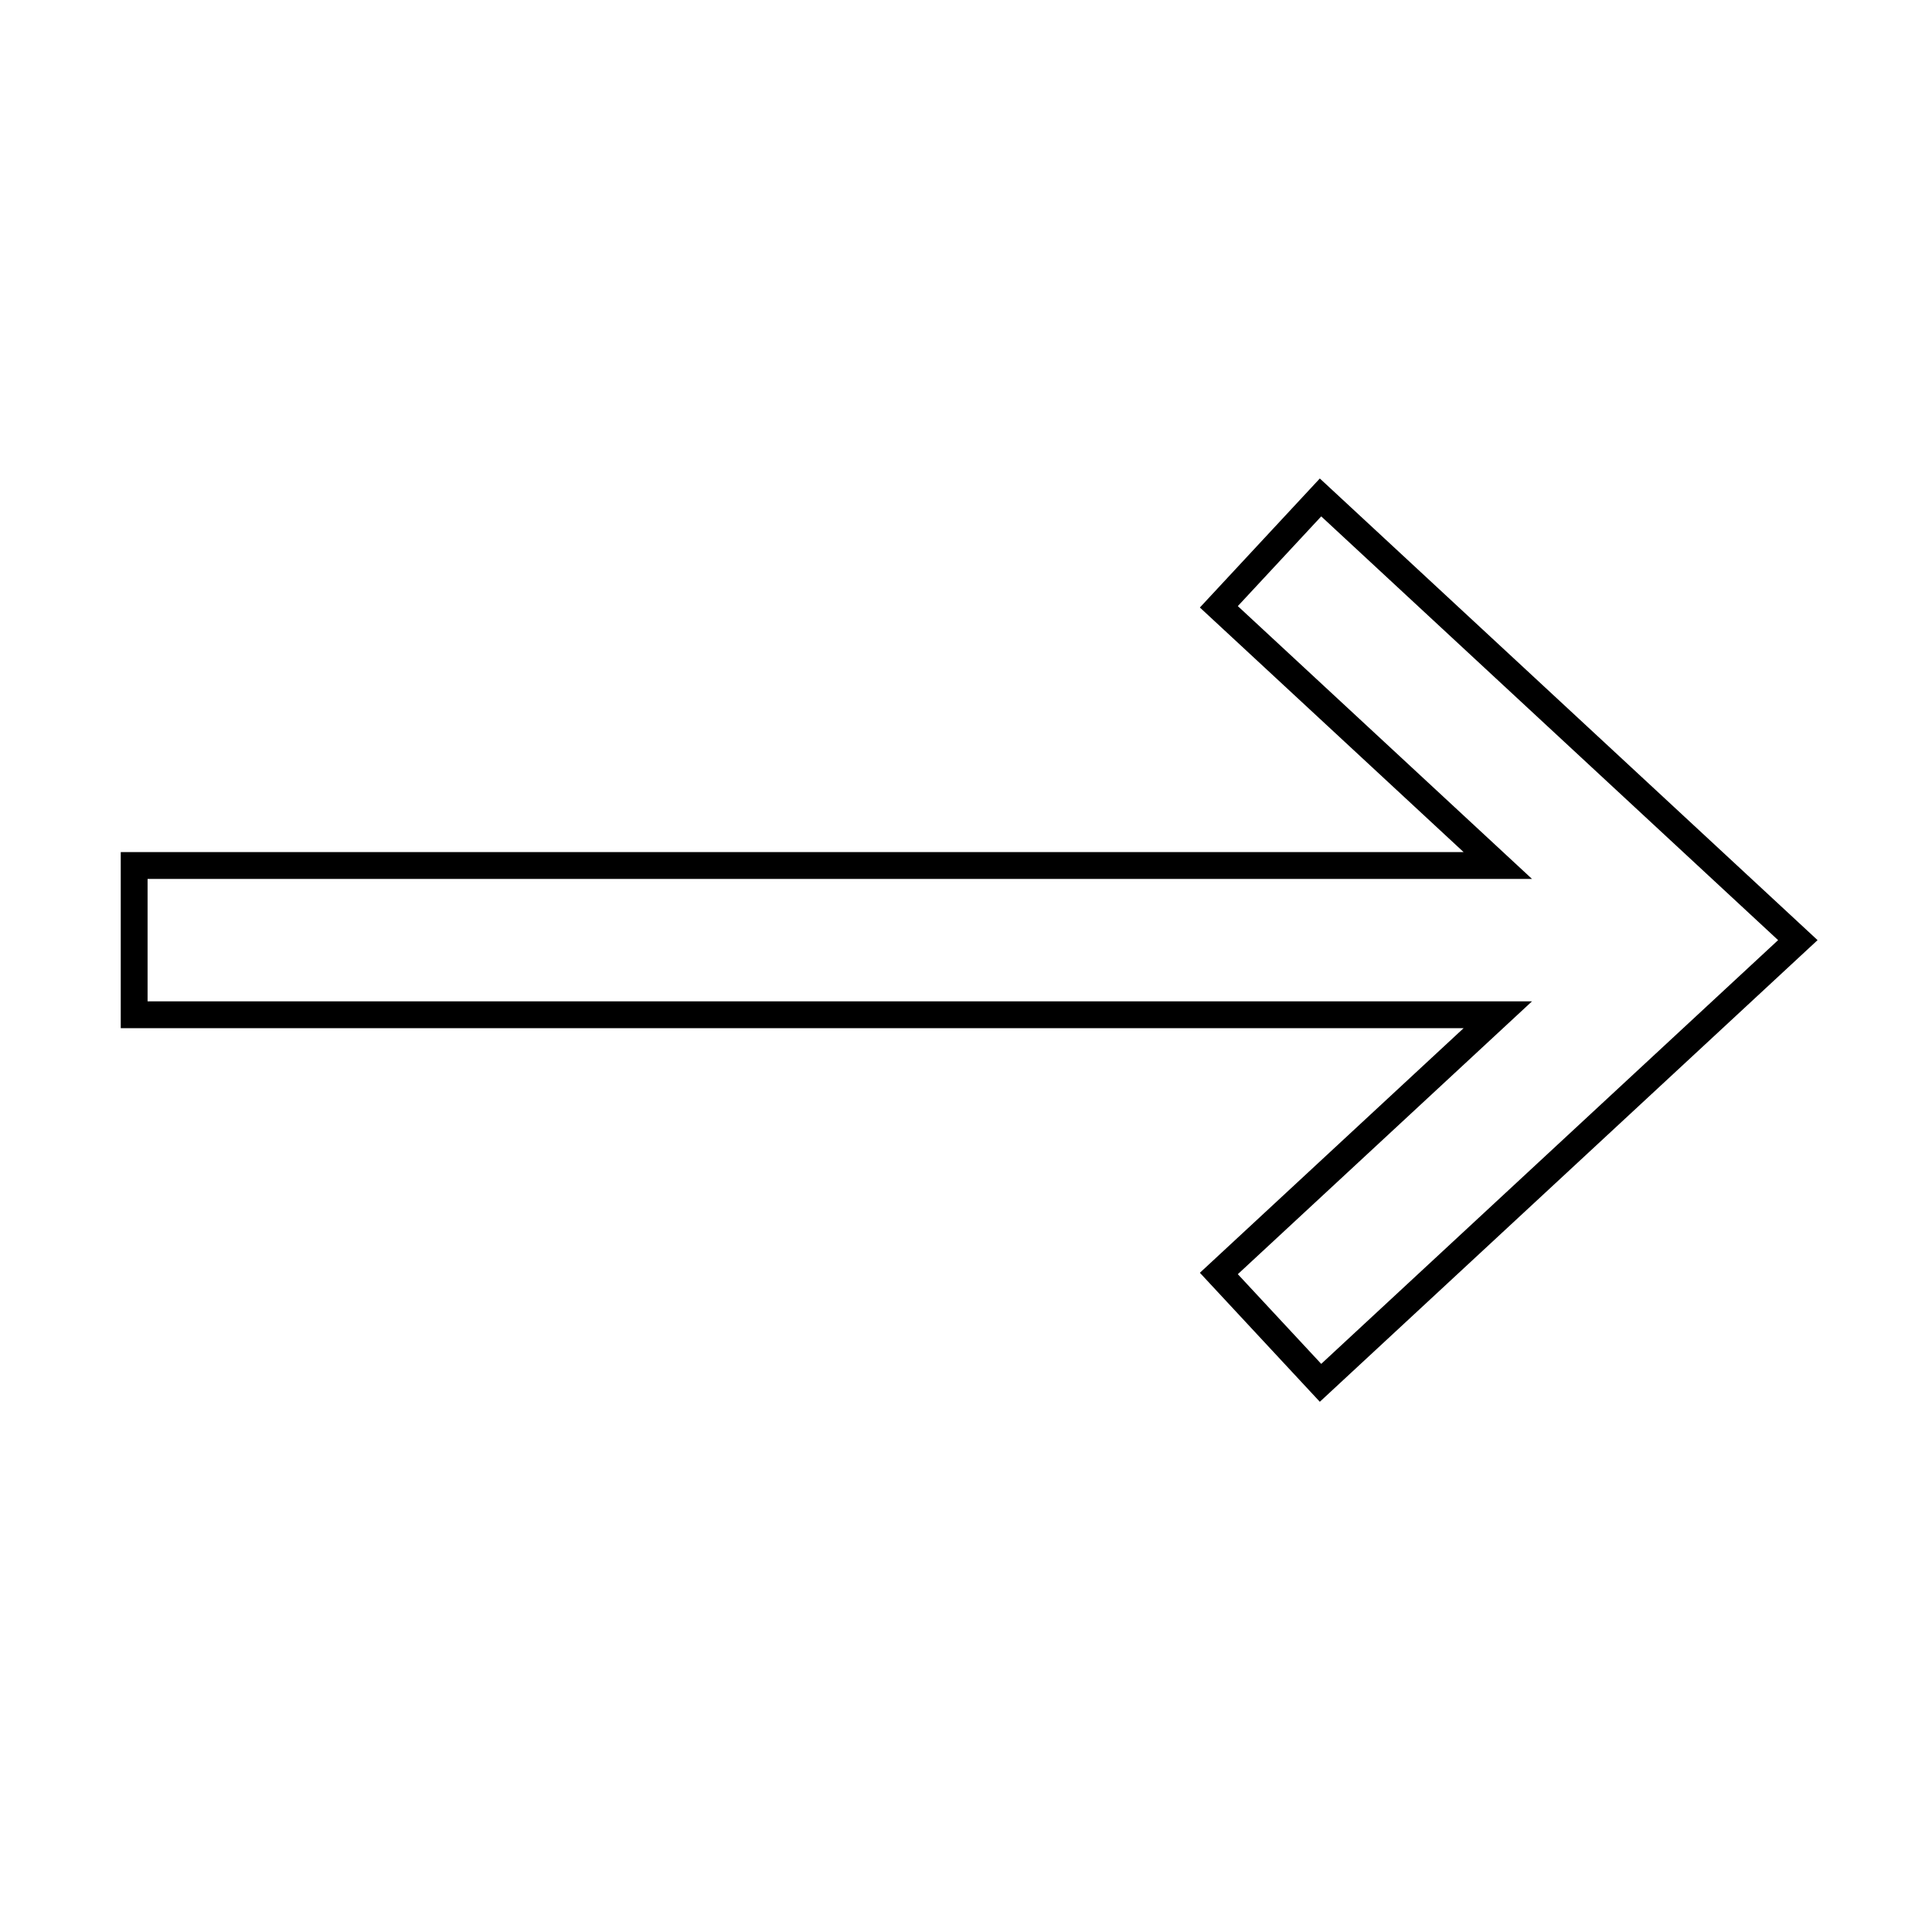 <svg id="emoji" viewBox="0 0 72 72" xmlns="http://www.w3.org/2000/svg" width="64" height="64">
  <g id="line">
    <polygon fill="none" stroke="#000000" strokeLinecap="round" strokeLinejoin="round" strokeMiterlimit="10" strokeWidth="2" points="49.212,51.534 67,35.036 49.212,18.538 45.423,22.614 55.819,32.255 5,32.255 5,37.817 55.819,37.817 45.423,47.459"/>
  </g>
</svg>
